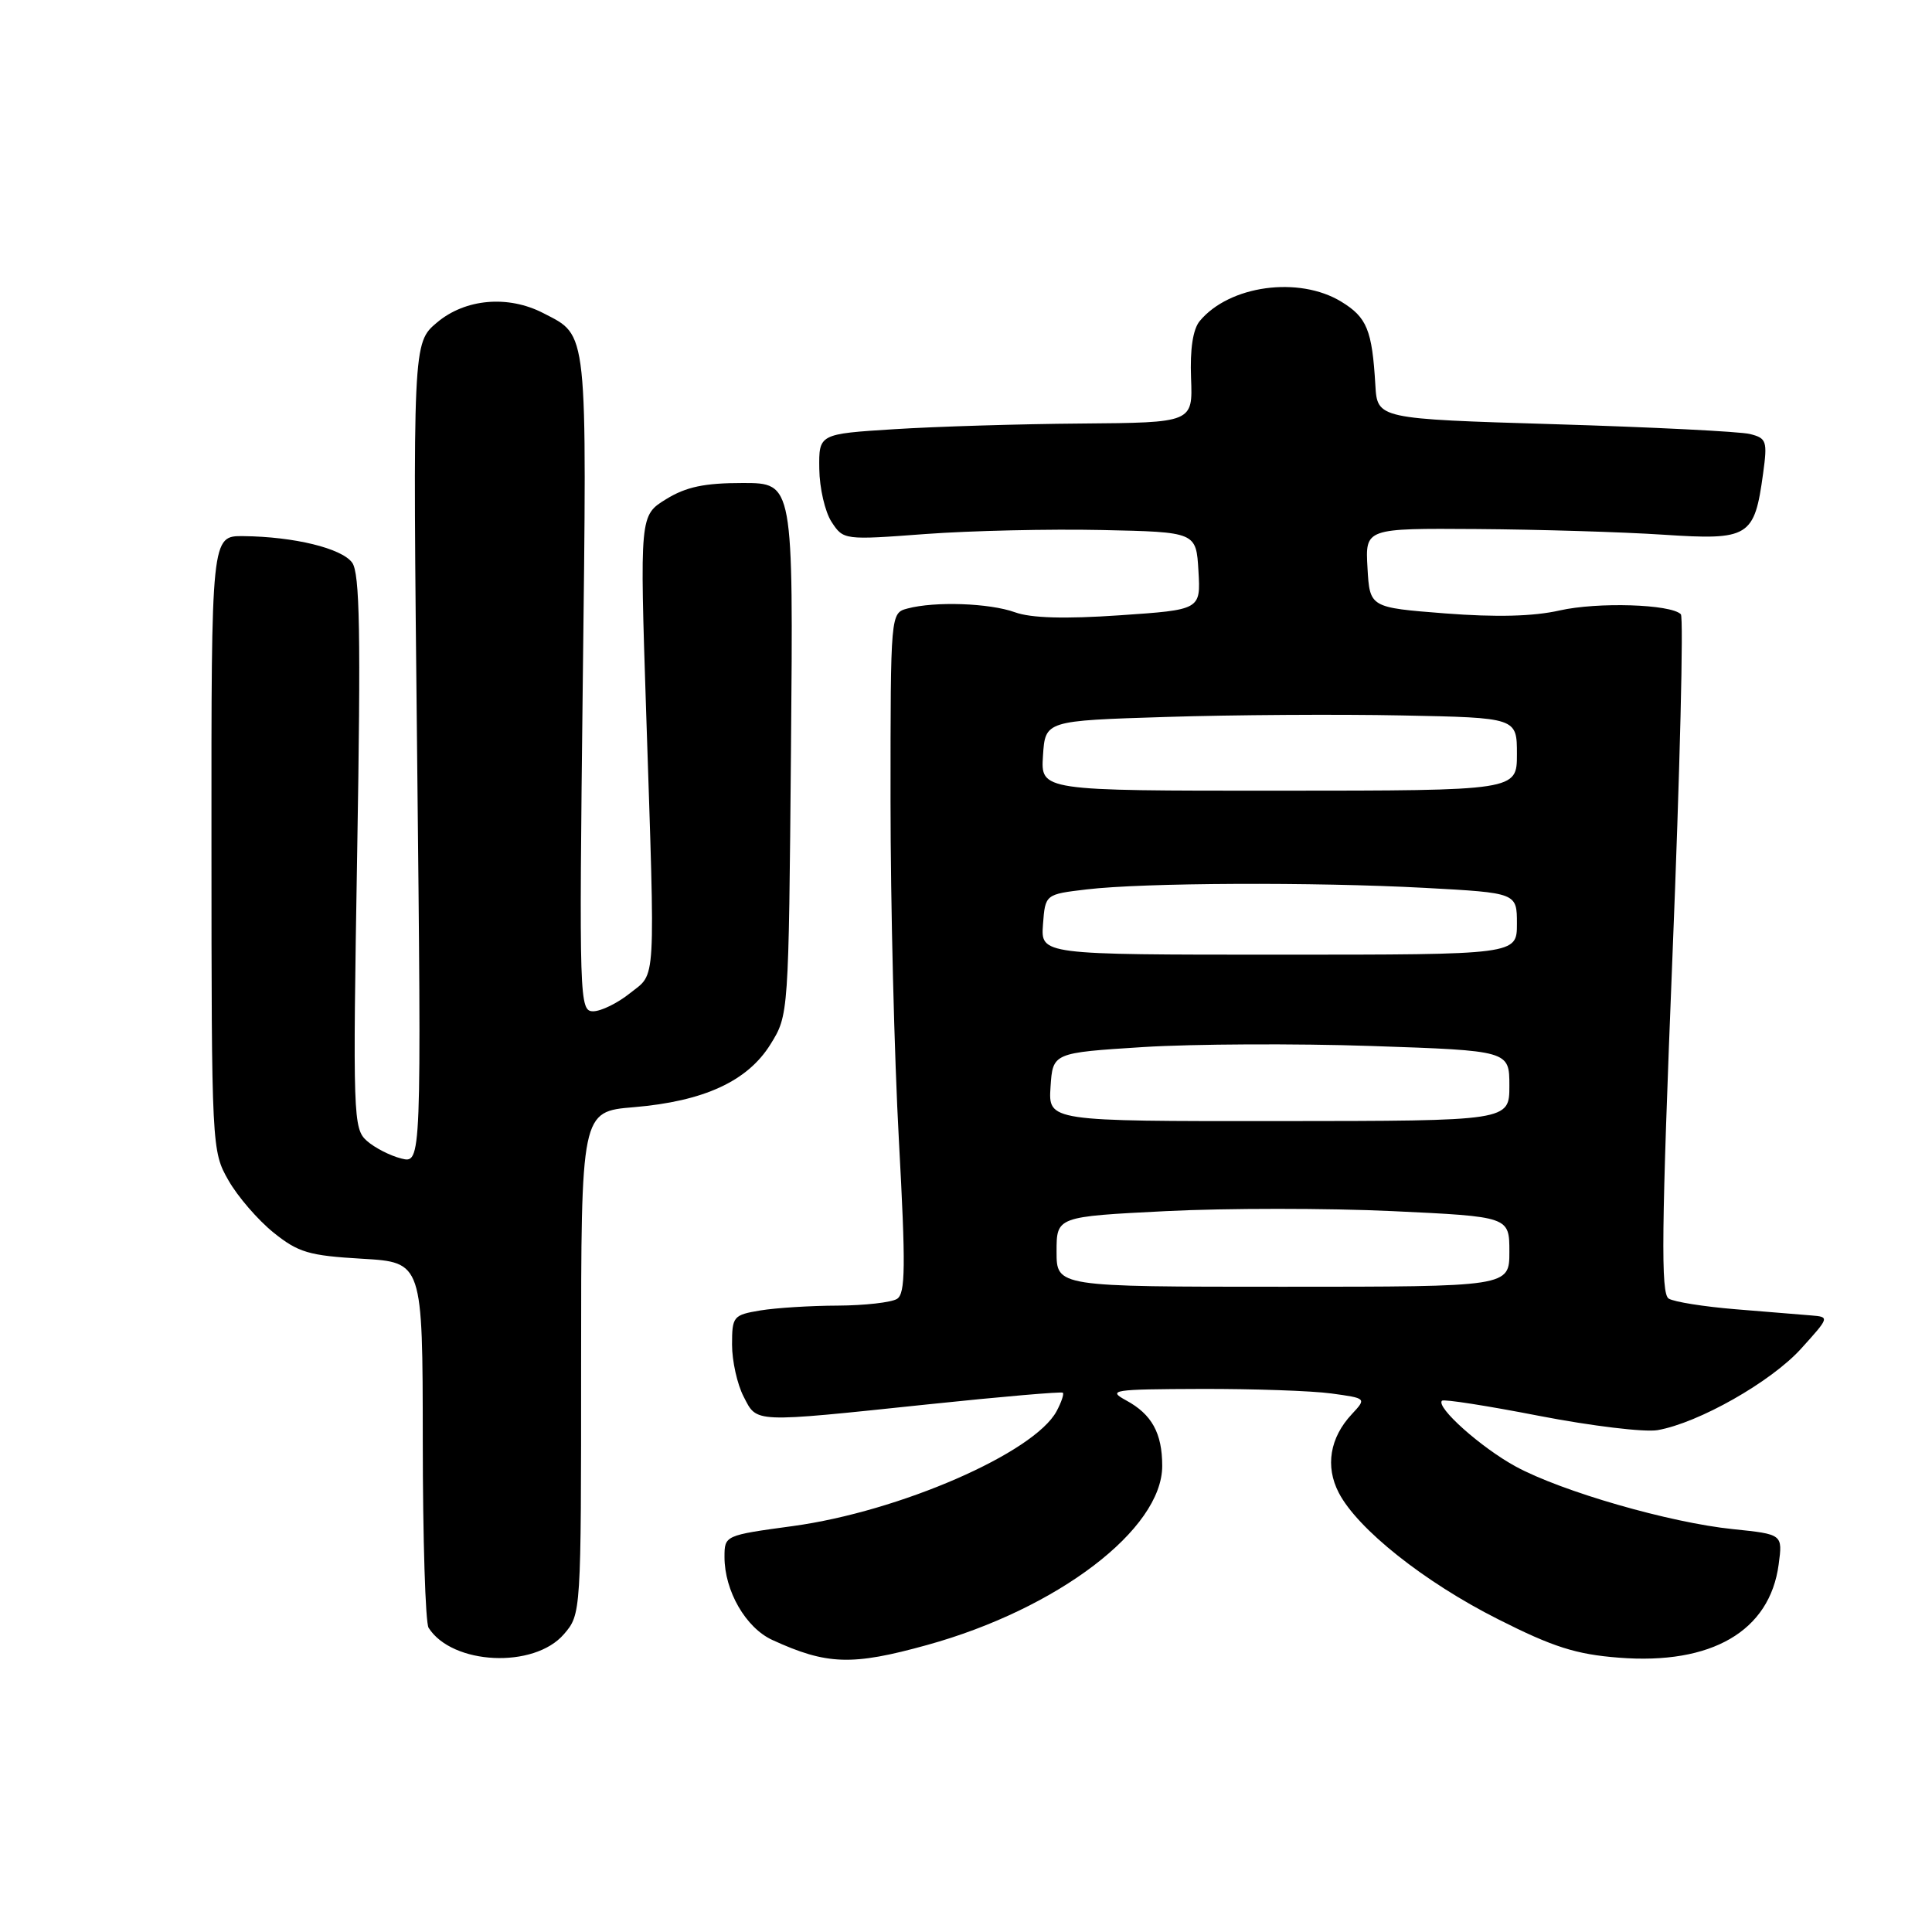 <?xml version="1.0" encoding="UTF-8" standalone="no"?>
<!DOCTYPE svg PUBLIC "-//W3C//DTD SVG 1.1//EN" "http://www.w3.org/Graphics/SVG/1.1/DTD/svg11.dtd" >
<svg xmlns="http://www.w3.org/2000/svg" xmlns:xlink="http://www.w3.org/1999/xlink" version="1.1" viewBox="0 0 256 256">
 <g >
 <path fill="currentColor"
d=" M 74.72 216.54 C 77.00 213.89 77.00 213.82 77.00 180.59 C 77.00 147.29 77.00 147.29 83.97 146.71 C 93.27 145.93 99.05 143.27 102.09 138.38 C 104.50 134.50 104.50 134.50 104.81 99.25 C 105.12 64.00 105.12 64.00 98.43 64.00 C 93.32 64.00 90.91 64.51 88.25 66.15 C 84.77 68.30 84.77 68.30 85.62 94.40 C 86.83 131.25 86.97 128.82 83.47 131.61 C 81.84 132.92 79.65 133.99 78.61 134.00 C 76.77 134.00 76.73 132.71 77.22 90.53 C 77.78 43.05 77.94 44.57 71.99 41.49 C 67.32 39.08 61.66 39.58 57.92 42.72 C 54.69 45.44 54.69 45.44 55.27 99.81 C 55.85 154.18 55.85 154.18 53.18 153.51 C 51.70 153.14 49.65 152.09 48.61 151.17 C 46.80 149.57 46.74 147.96 47.33 112.90 C 47.82 83.96 47.68 75.94 46.66 74.55 C 45.27 72.65 38.97 71.11 32.25 71.04 C 28.00 71.00 28.00 71.00 28.02 111.75 C 28.03 152.07 28.06 152.54 30.27 156.40 C 31.49 158.55 34.18 161.66 36.24 163.32 C 39.53 165.97 40.94 166.38 47.99 166.79 C 56.00 167.26 56.00 167.26 56.02 190.88 C 56.02 203.87 56.37 215.04 56.79 215.69 C 59.92 220.62 70.77 221.13 74.72 216.54 Z  M 122.85 217.97 C 140.15 213.18 154.00 202.63 154.00 194.24 C 154.00 189.90 152.62 187.40 149.22 185.56 C 146.70 184.19 147.41 184.08 159.11 184.04 C 166.05 184.02 173.83 184.29 176.40 184.64 C 181.08 185.28 181.08 185.28 179.12 187.39 C 176.21 190.50 175.58 194.30 177.39 197.79 C 179.87 202.59 188.74 209.64 198.49 214.55 C 205.78 218.24 208.83 219.21 214.50 219.65 C 226.80 220.62 234.50 216.13 235.68 207.31 C 236.22 203.30 236.22 203.30 229.64 202.62 C 221.26 201.77 206.93 197.63 200.84 194.32 C 196.25 191.82 190.22 186.44 191.07 185.60 C 191.31 185.37 197.12 186.28 204.00 187.62 C 210.88 188.95 217.91 189.80 219.64 189.50 C 225.07 188.55 234.68 183.10 238.65 178.71 C 242.43 174.53 242.44 174.50 239.98 174.30 C 238.62 174.19 234.10 173.82 229.95 173.48 C 225.80 173.14 221.82 172.51 221.11 172.07 C 220.05 171.42 220.15 163.05 221.61 126.67 C 222.60 102.14 223.10 81.77 222.72 81.39 C 221.38 80.05 211.71 79.75 206.65 80.89 C 203.19 81.68 198.22 81.80 191.50 81.28 C 181.50 80.50 181.50 80.50 181.20 75.25 C 180.90 70.00 180.90 70.00 195.70 70.10 C 203.84 70.16 214.95 70.49 220.39 70.85 C 231.78 71.60 232.47 71.18 233.62 62.74 C 234.21 58.45 234.08 58.06 231.88 57.51 C 230.57 57.18 218.93 56.60 206.00 56.21 C 182.50 55.50 182.50 55.50 182.24 51.00 C 181.81 43.72 181.13 42.05 177.72 39.97 C 172.11 36.55 162.89 37.81 158.97 42.54 C 158.07 43.63 157.67 46.25 157.82 50.10 C 158.05 56.00 158.05 56.00 143.28 56.12 C 135.15 56.18 124.00 56.52 118.50 56.87 C 108.50 57.50 108.50 57.50 108.56 62.13 C 108.59 64.67 109.32 67.84 110.19 69.16 C 111.75 71.55 111.85 71.57 122.63 70.76 C 128.61 70.32 139.12 70.08 146.00 70.23 C 158.50 70.50 158.50 70.50 158.80 75.65 C 159.10 80.80 159.10 80.80 148.36 81.53 C 141.11 82.03 136.60 81.90 134.49 81.13 C 131.11 79.91 123.88 79.66 120.25 80.63 C 118.00 81.23 118.00 81.23 118.00 106.12 C 118.00 119.80 118.50 140.06 119.11 151.13 C 120.02 167.87 119.98 171.40 118.86 172.11 C 118.11 172.58 114.58 172.98 111.00 173.00 C 107.42 173.01 102.81 173.30 100.75 173.64 C 97.16 174.24 97.00 174.43 97.00 178.18 C 97.00 180.34 97.69 183.43 98.53 185.05 C 100.35 188.57 99.53 188.54 123.00 186.08 C 132.62 185.07 140.65 184.38 140.83 184.54 C 141.01 184.70 140.64 185.80 140.01 186.98 C 137.05 192.51 119.21 200.28 105.07 202.21 C 96.03 203.44 96.00 203.45 96.00 206.32 C 96.00 210.80 98.82 215.69 102.33 217.30 C 109.56 220.62 112.90 220.73 122.85 217.97 Z  M 140.00 165.85 C 140.00 161.21 140.00 161.21 154.50 160.48 C 162.48 160.08 175.98 160.08 184.50 160.48 C 200.00 161.21 200.00 161.21 200.00 165.86 C 200.00 170.50 200.00 170.50 170.00 170.50 C 140.00 170.50 140.00 170.50 140.00 165.85 Z  M 139.20 144.03 C 139.50 139.50 139.50 139.50 151.50 138.74 C 158.10 138.33 171.71 138.26 181.75 138.60 C 200.00 139.22 200.00 139.22 200.00 143.87 C 200.00 148.53 200.00 148.53 169.45 148.55 C 138.91 148.57 138.91 148.57 139.20 144.03 Z  M 138.20 122.50 C 138.50 118.50 138.50 118.50 144.00 117.85 C 151.51 116.96 174.11 116.86 188.84 117.65 C 201.00 118.31 201.00 118.31 201.00 122.40 C 201.00 126.50 201.00 126.50 169.45 126.50 C 137.91 126.50 137.91 126.50 138.20 122.50 Z  M 138.20 100.14 C 138.50 95.50 138.50 95.50 154.50 95.00 C 163.30 94.72 177.36 94.63 185.75 94.80 C 201.00 95.10 201.00 95.10 201.00 99.93 C 201.00 104.76 201.00 104.76 169.45 104.77 C 137.90 104.78 137.90 104.78 138.20 100.14 Z "/>
</g>
</svg>